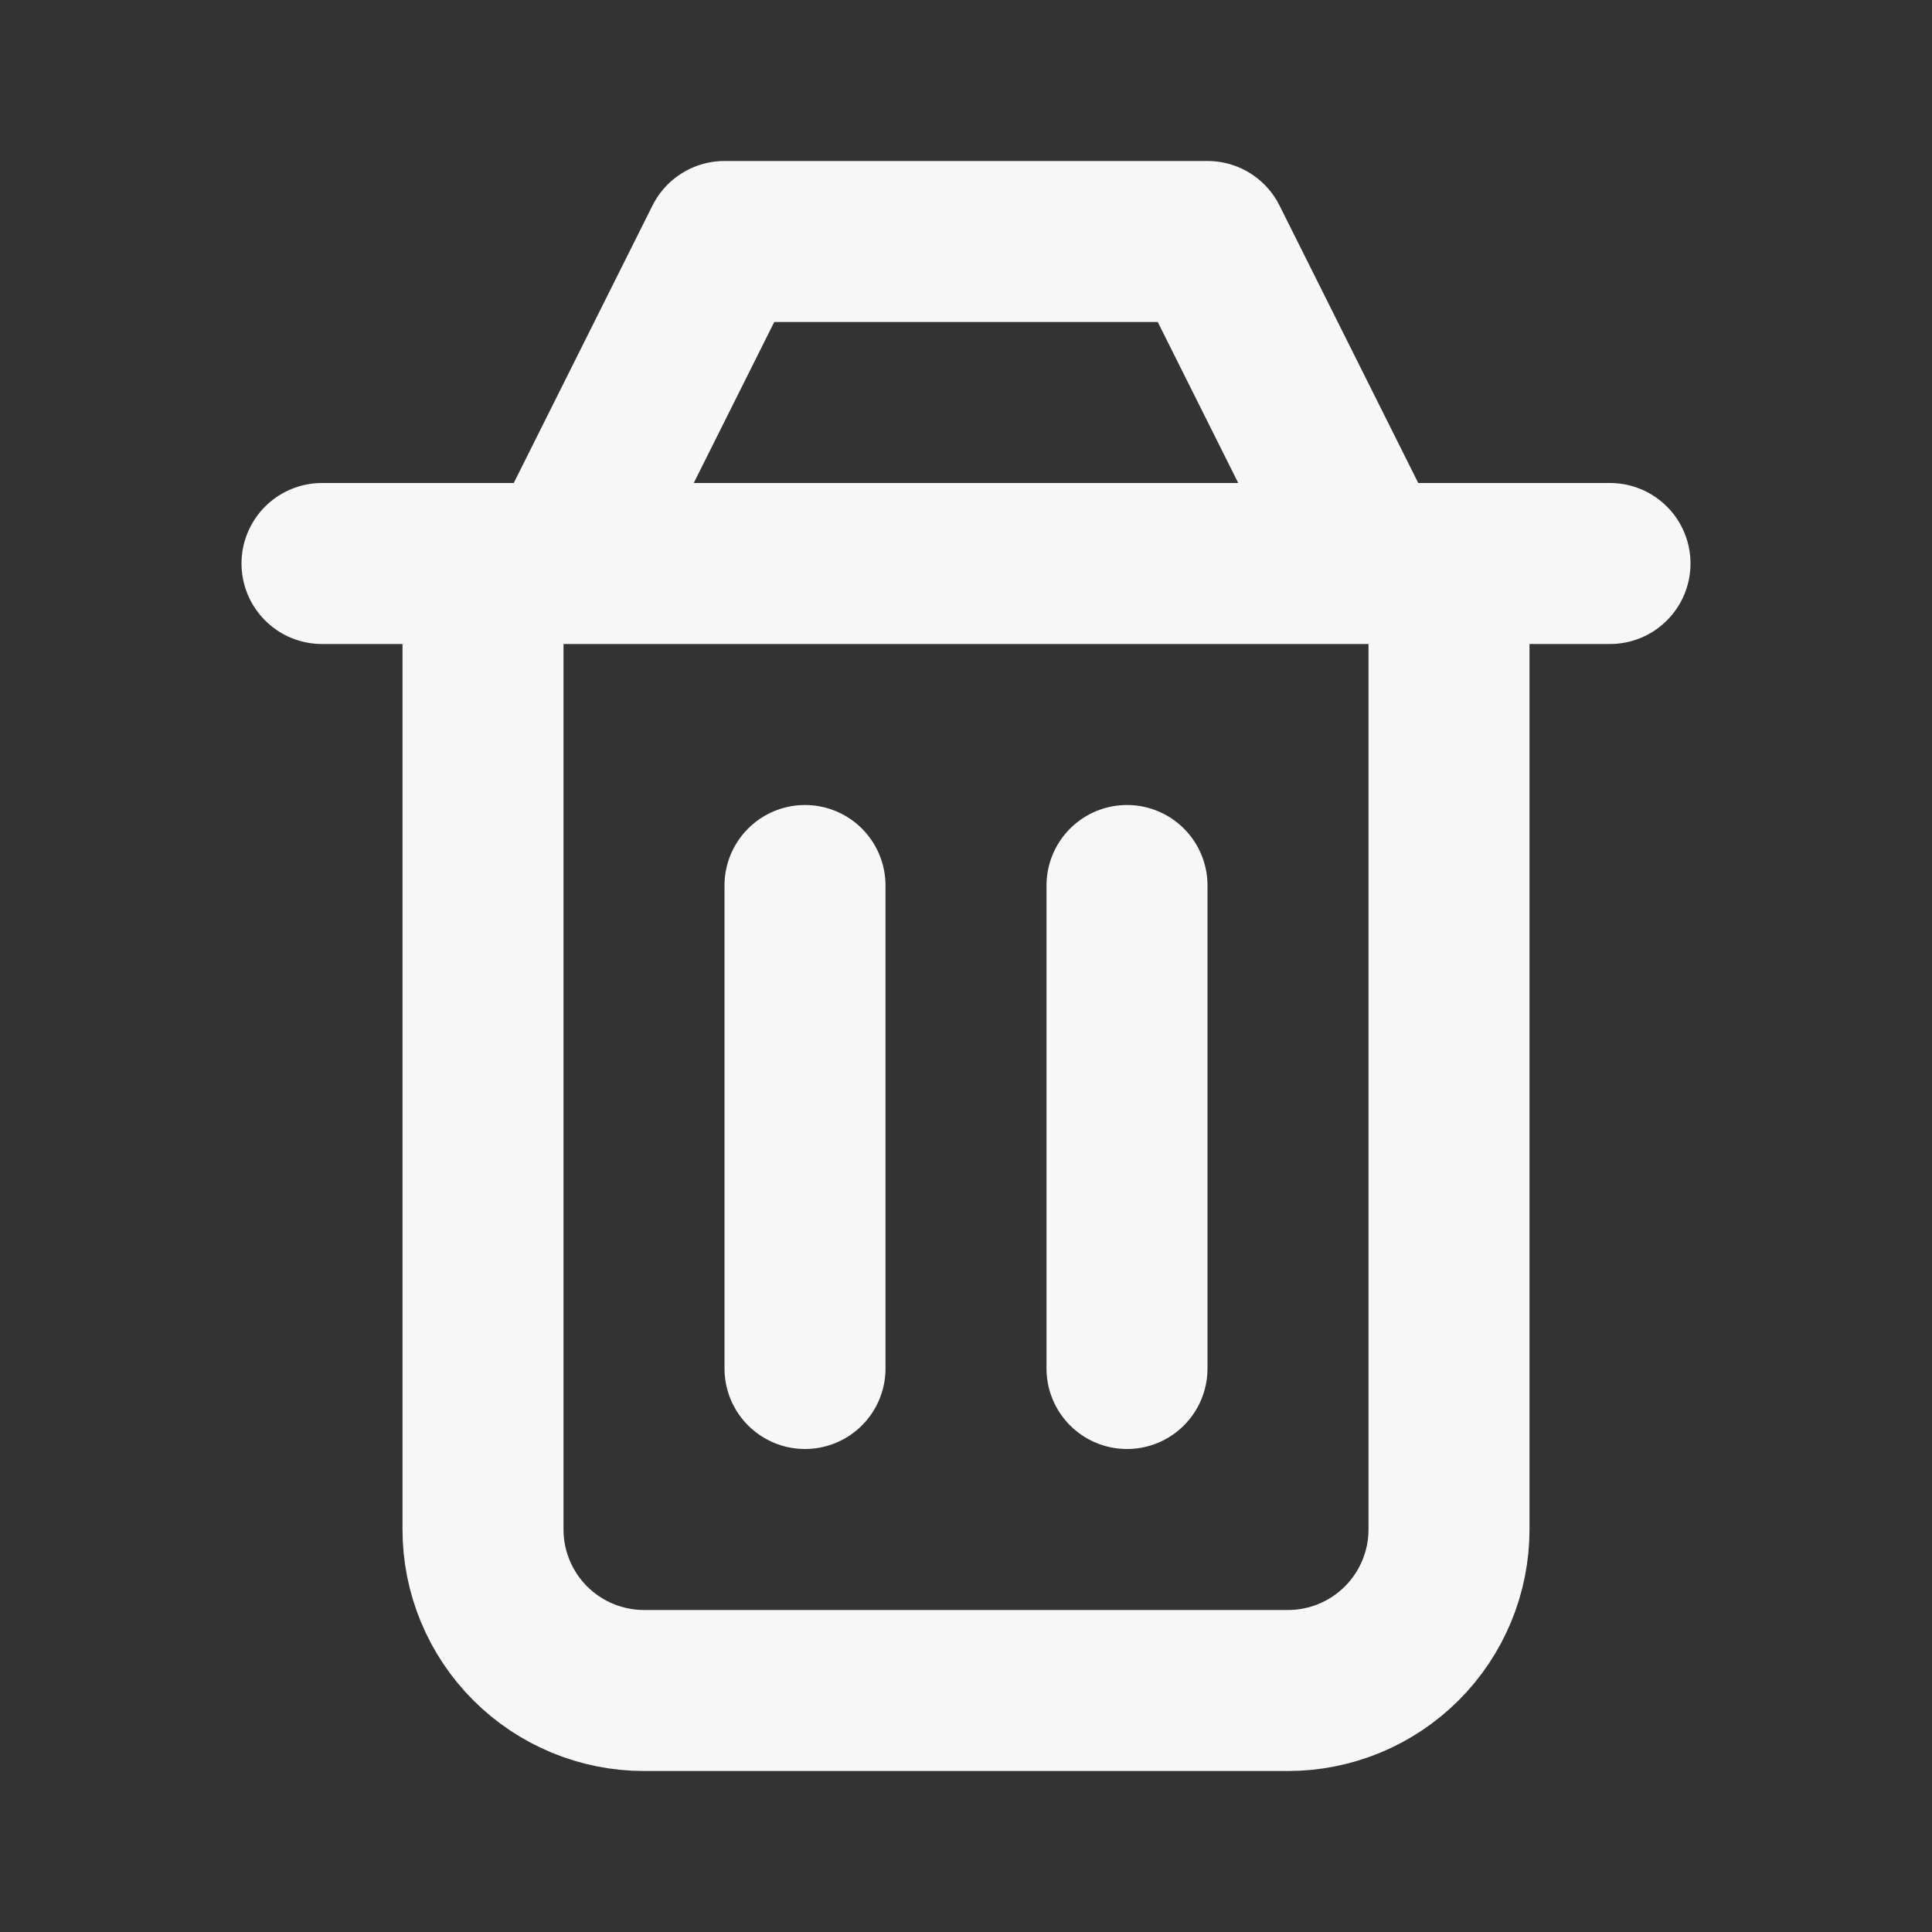 <svg width="24" height="24" viewBox="0 0 24 24" fill="none" xmlns="http://www.w3.org/2000/svg">
    <rect x="0" y="0" width="24" height="24" fill="#333333" stroke="none"/>
    <path
        d="M14 11V17M10 11V17M6 7V19C6 19.53 6.211 20.039 6.586 20.414C6.961 20.789 7.47 21 8 21H16C16.53 21 17.039 20.789 17.414 20.414C17.789 20.039 18 19.53 18 19V7M4 7H20M7 7L9 3H15L17 7"
        stroke="#f7f7f7" stroke-width="2" stroke-linecap="round" stroke-linejoin="round" />
</svg>